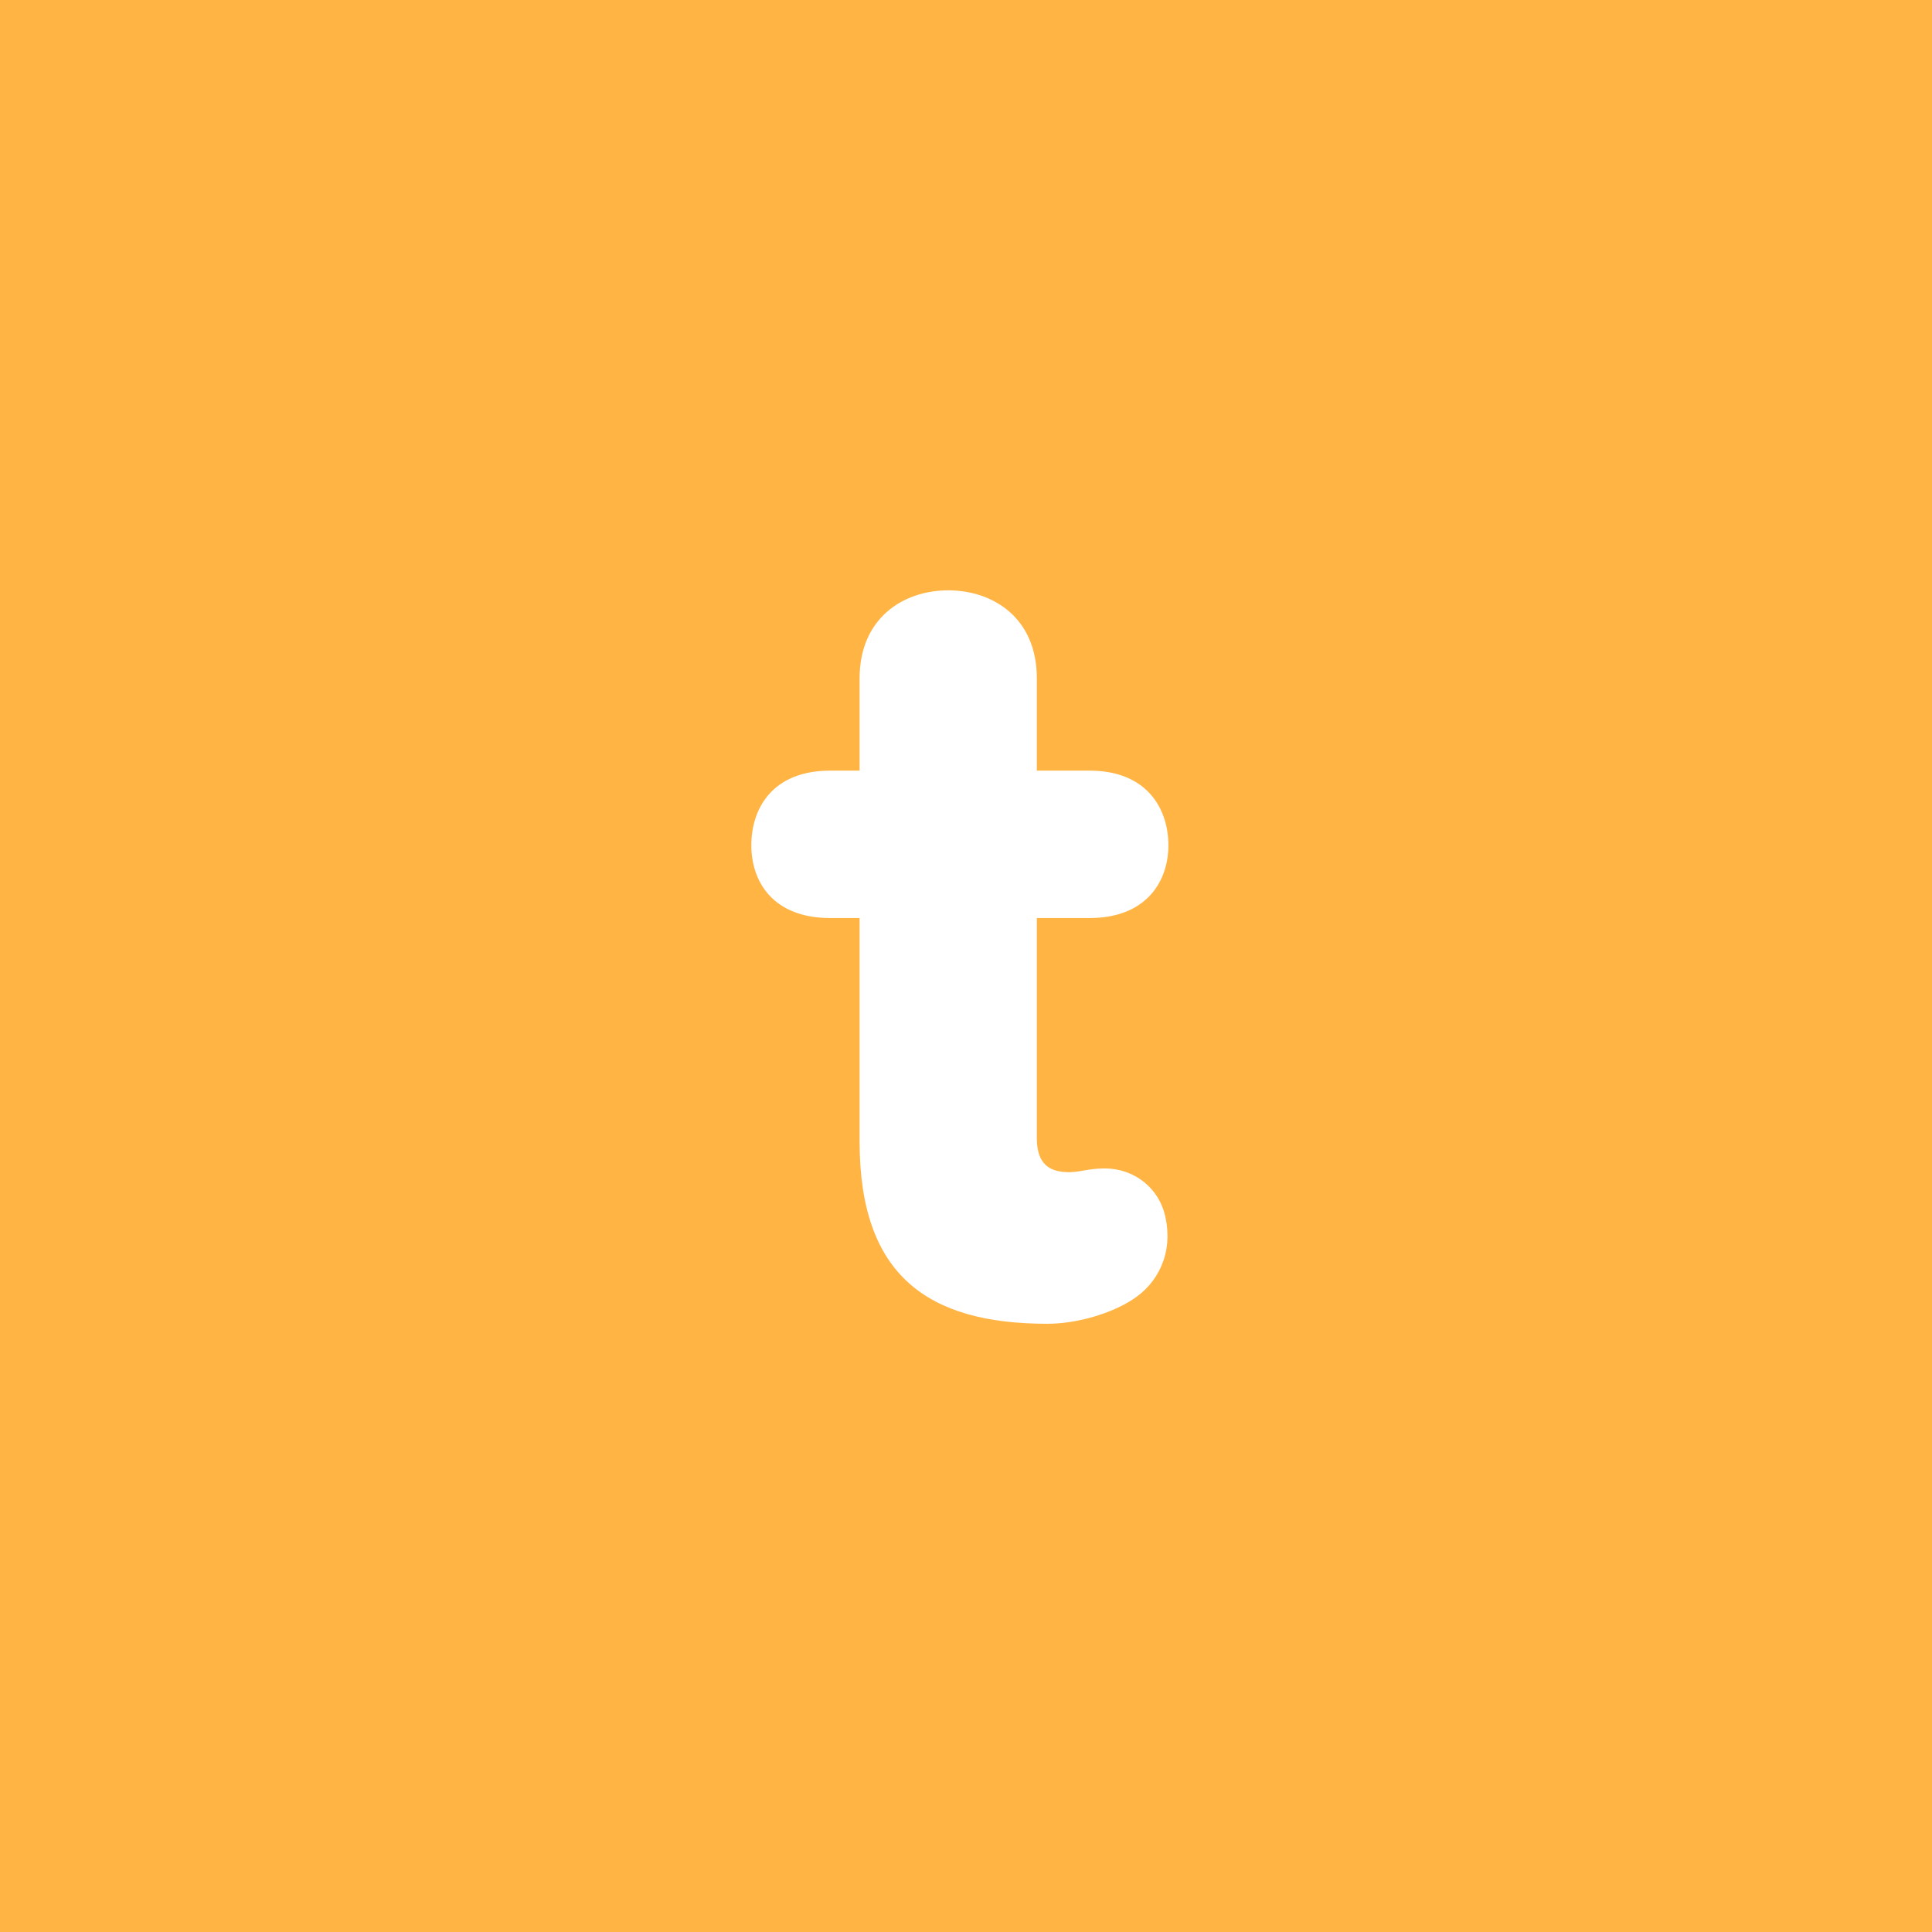 <svg width="108" height="108" viewBox="0 0 108 108" fill="none" xmlns="http://www.w3.org/2000/svg">
<rect width="108" height="108" fill="#FFB443"/>
<path d="M48.052 51.319H46.405C43.251 51.319 42 49.329 42 47.25C42 45.171 43.2 43.079 46.405 43.079H48.052V37.919C48.052 34.547 50.503 33 53.006 33C55.508 33 57.96 34.534 57.96 37.919V43.079H60.909C64.114 43.079 65.314 45.209 65.314 47.25C65.314 49.291 64.062 51.319 60.909 51.319H57.96V63.63C57.96 65.113 58.713 65.468 59.556 65.519C60.309 65.569 60.756 65.316 61.752 65.316C63.399 65.316 64.803 66.406 65.148 68.041C65.595 70.083 64.701 71.769 63.296 72.656C62.147 73.404 60.245 74 58.547 74C51.895 74 48.052 71.325 48.052 63.82V51.307V51.319Z" fill="white"/>
</svg>

